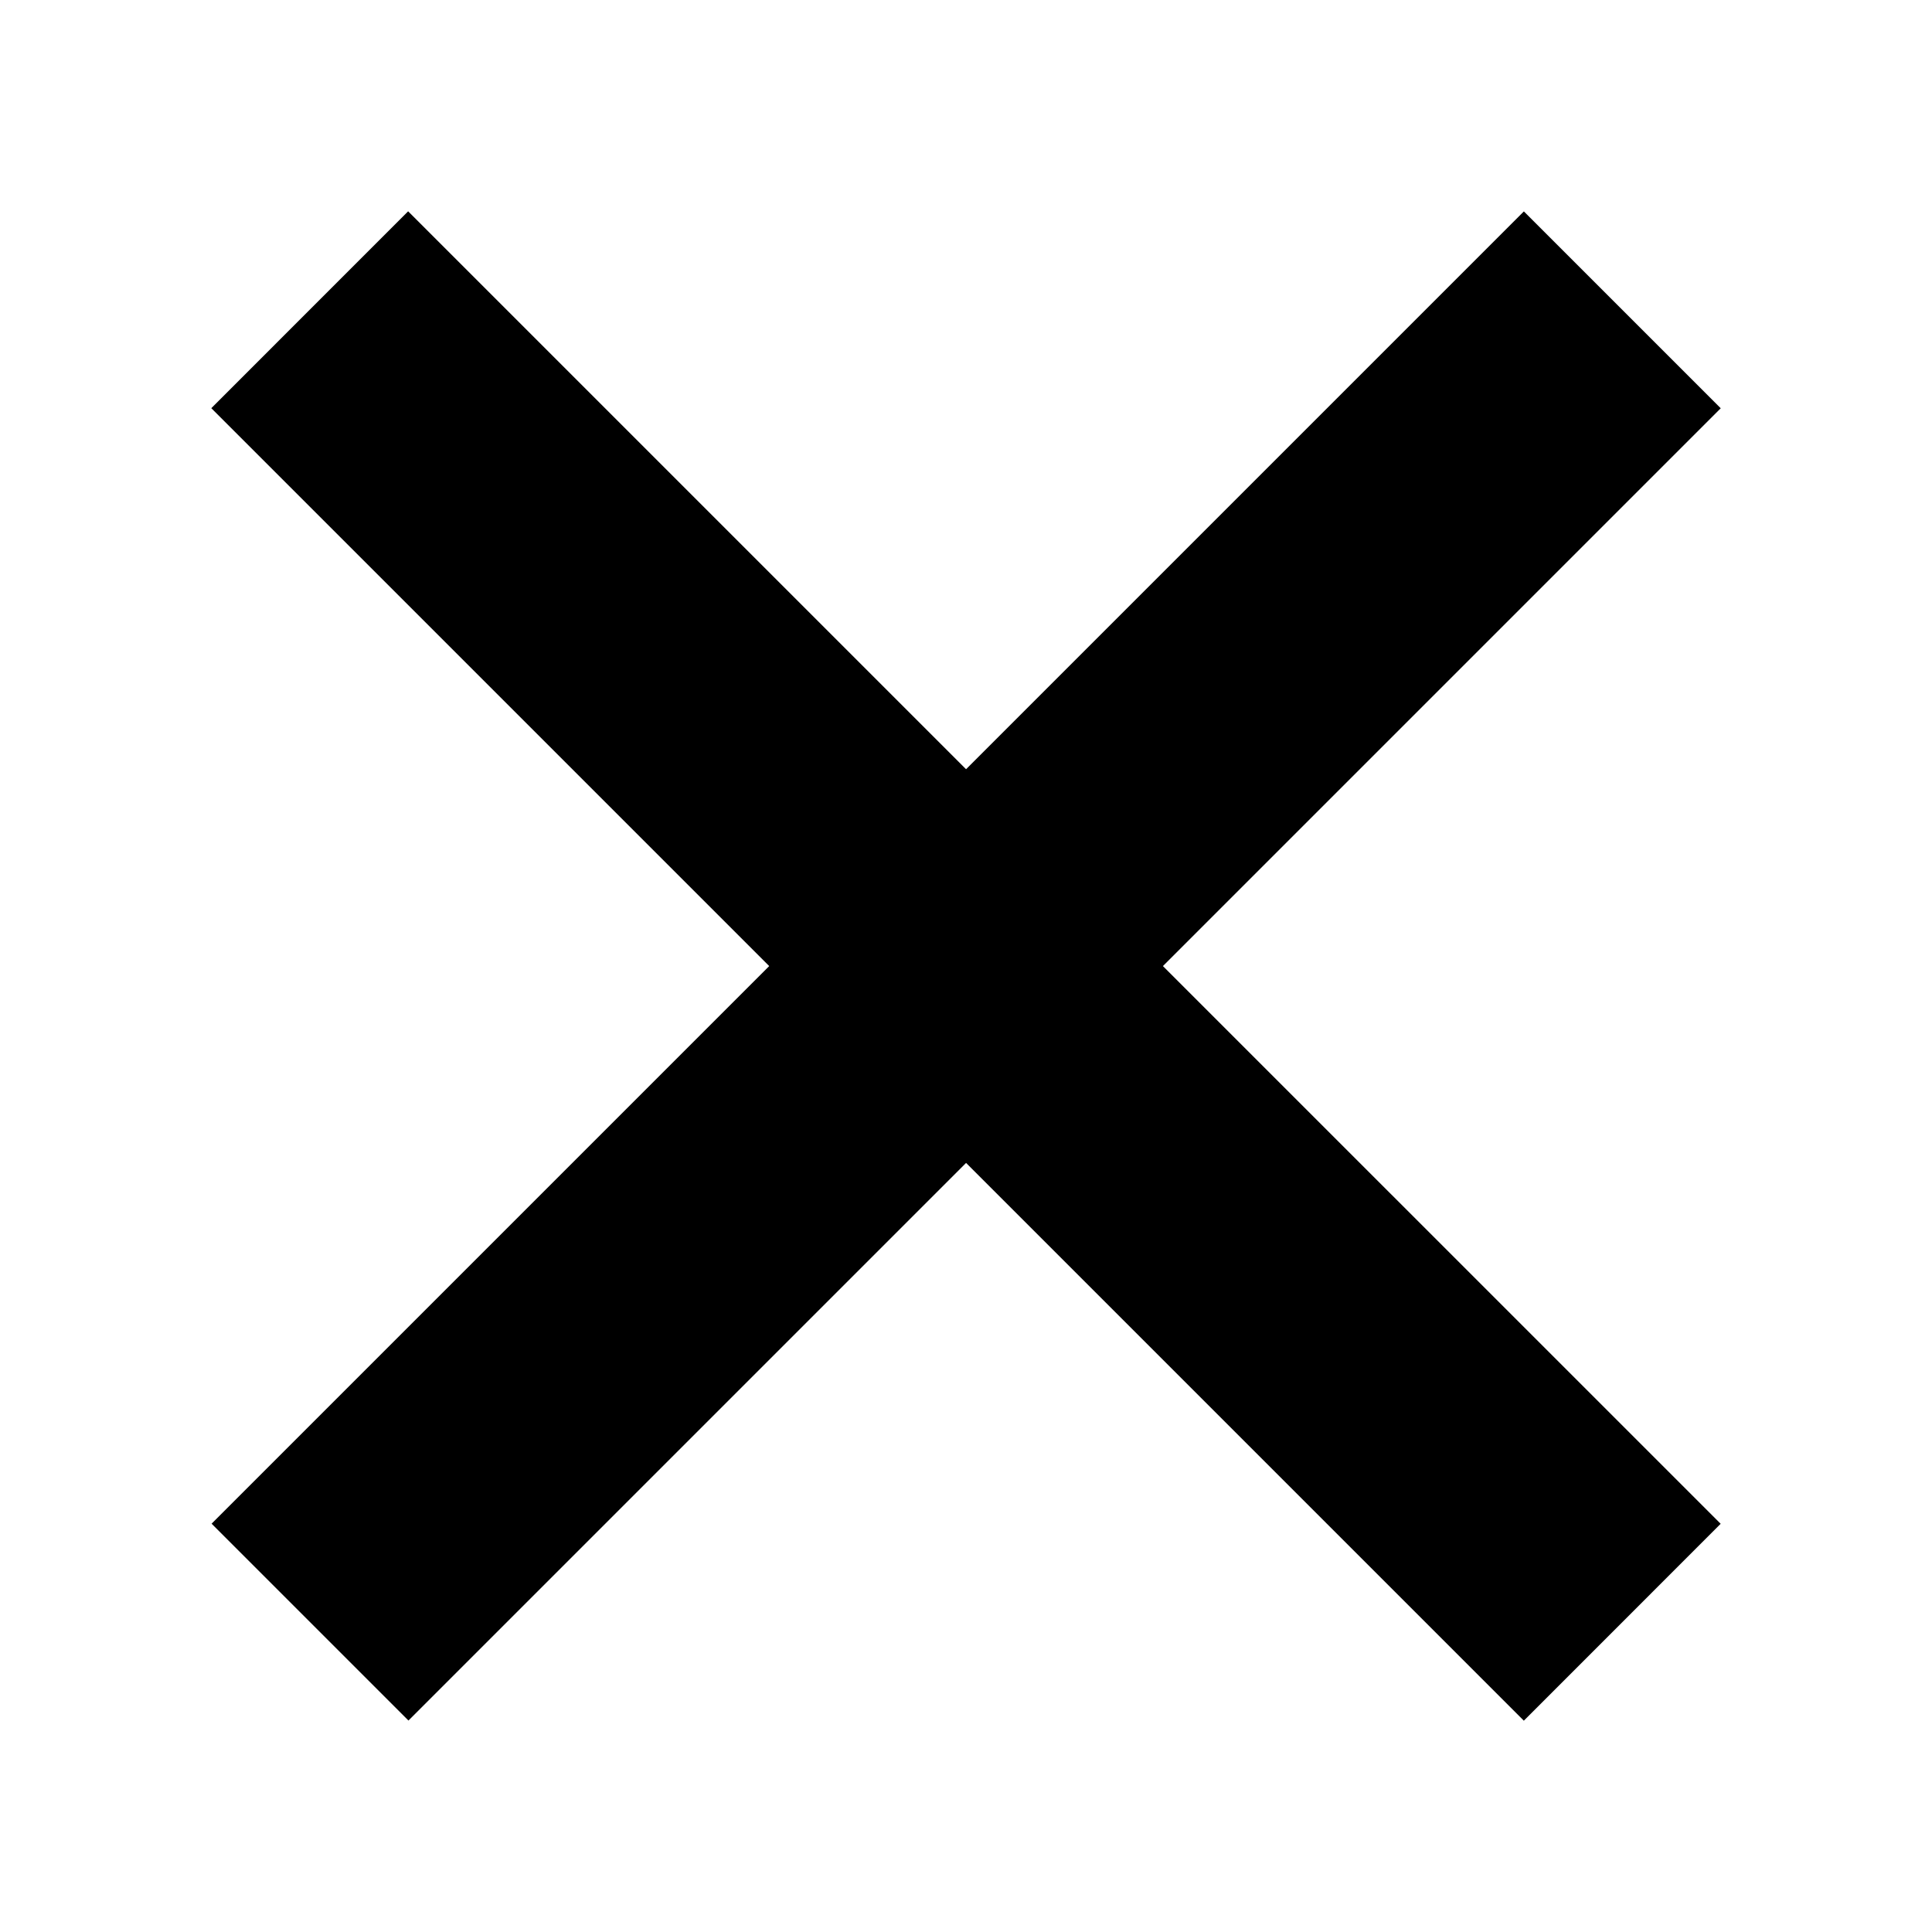 <?xml version="1.0" encoding="utf-8"?>
<!-- Generator: Adobe Illustrator 16.0.0, SVG Export Plug-In . SVG Version: 6.00 Build 0)  -->
<!DOCTYPE svg PUBLIC "-//W3C//DTD SVG 1.1//EN" "http://www.w3.org/Graphics/SVG/1.1/DTD/svg11.dtd">
<svg version="1.1" id="Layer_1" xmlns="http://www.w3.org/2000/svg" xmlns:xlink="http://www.w3.org/1999/xlink" x="0px" y="0px"
	 width="128px" height="128px" viewBox="-14 -14 128 128" enable-background="new -14 -14 128 128" xml:space="preserve">
<rect x="-11.486" y="40.776" transform="matrix(-0.707 0.707 -0.707 -0.707 120.711 49.998)" width="122.973" height="18.447"/>
<polygon points="13.04,0 99.998,86.955 86.958,100 0,13.043 "/>
</svg>
